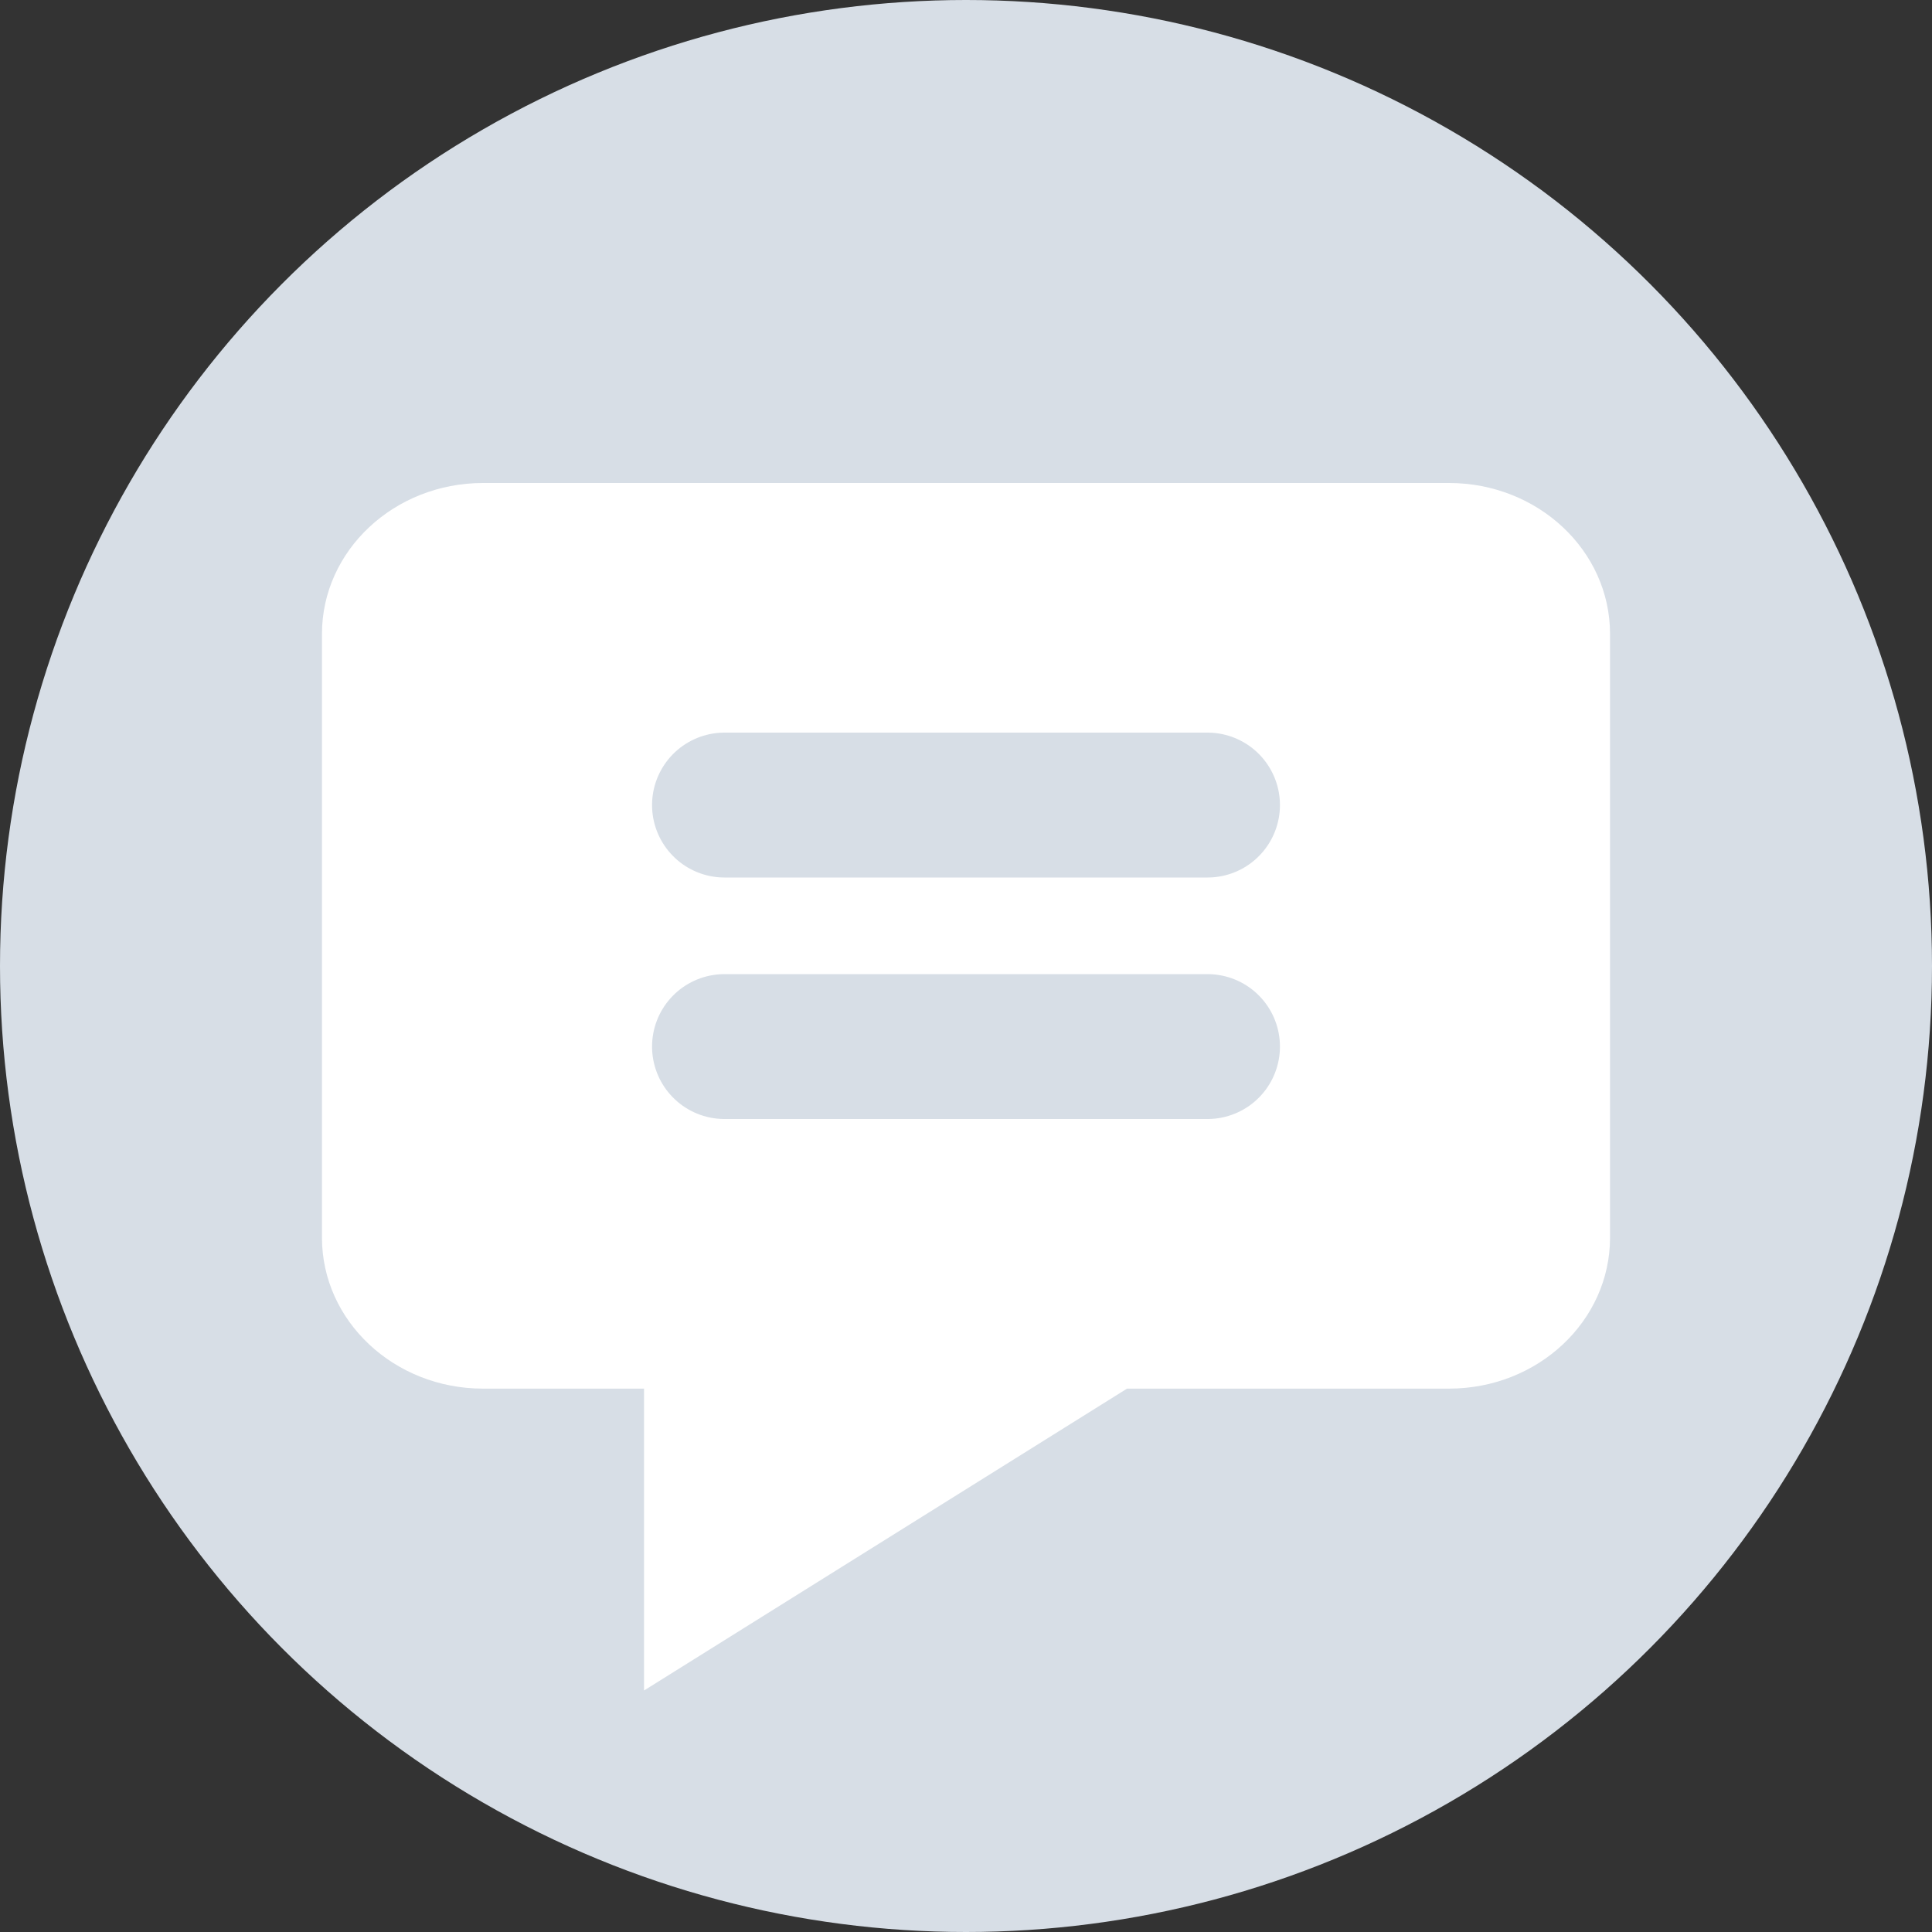 <svg width="20" height="20" viewBox="0 0 20 20" fill="none" xmlns="http://www.w3.org/2000/svg">
<rect x="0" y="0" width="20" height="20" fill="#333333" stroke="none"/>
<circle cx="10" cy="10" r="10" fill="#D7DEE6"/>
<path fill-rule="evenodd" clip-rule="evenodd" d="M15 14.375H11.667L6.667 17.5V14.375H5C4.08 14.375 3.333 13.675 3.333 12.812V6.562C3.333 5.7 4.08 5 5 5H15C15.921 5 16.667 5.7 16.667 6.562V12.812C16.667 13.675 15.921 14.375 15 14.375Z" fill="white"/>
<path d="M7.5 8.334H12.5" stroke="#D7DEE6" stroke-width="1.5" stroke-linecap="round" stroke-linejoin="round"/>
<path d="M7.5 10.834H12.5" stroke="#D7DEE6" stroke-width="1.5" stroke-linecap="round" stroke-linejoin="round"/>
</svg>
